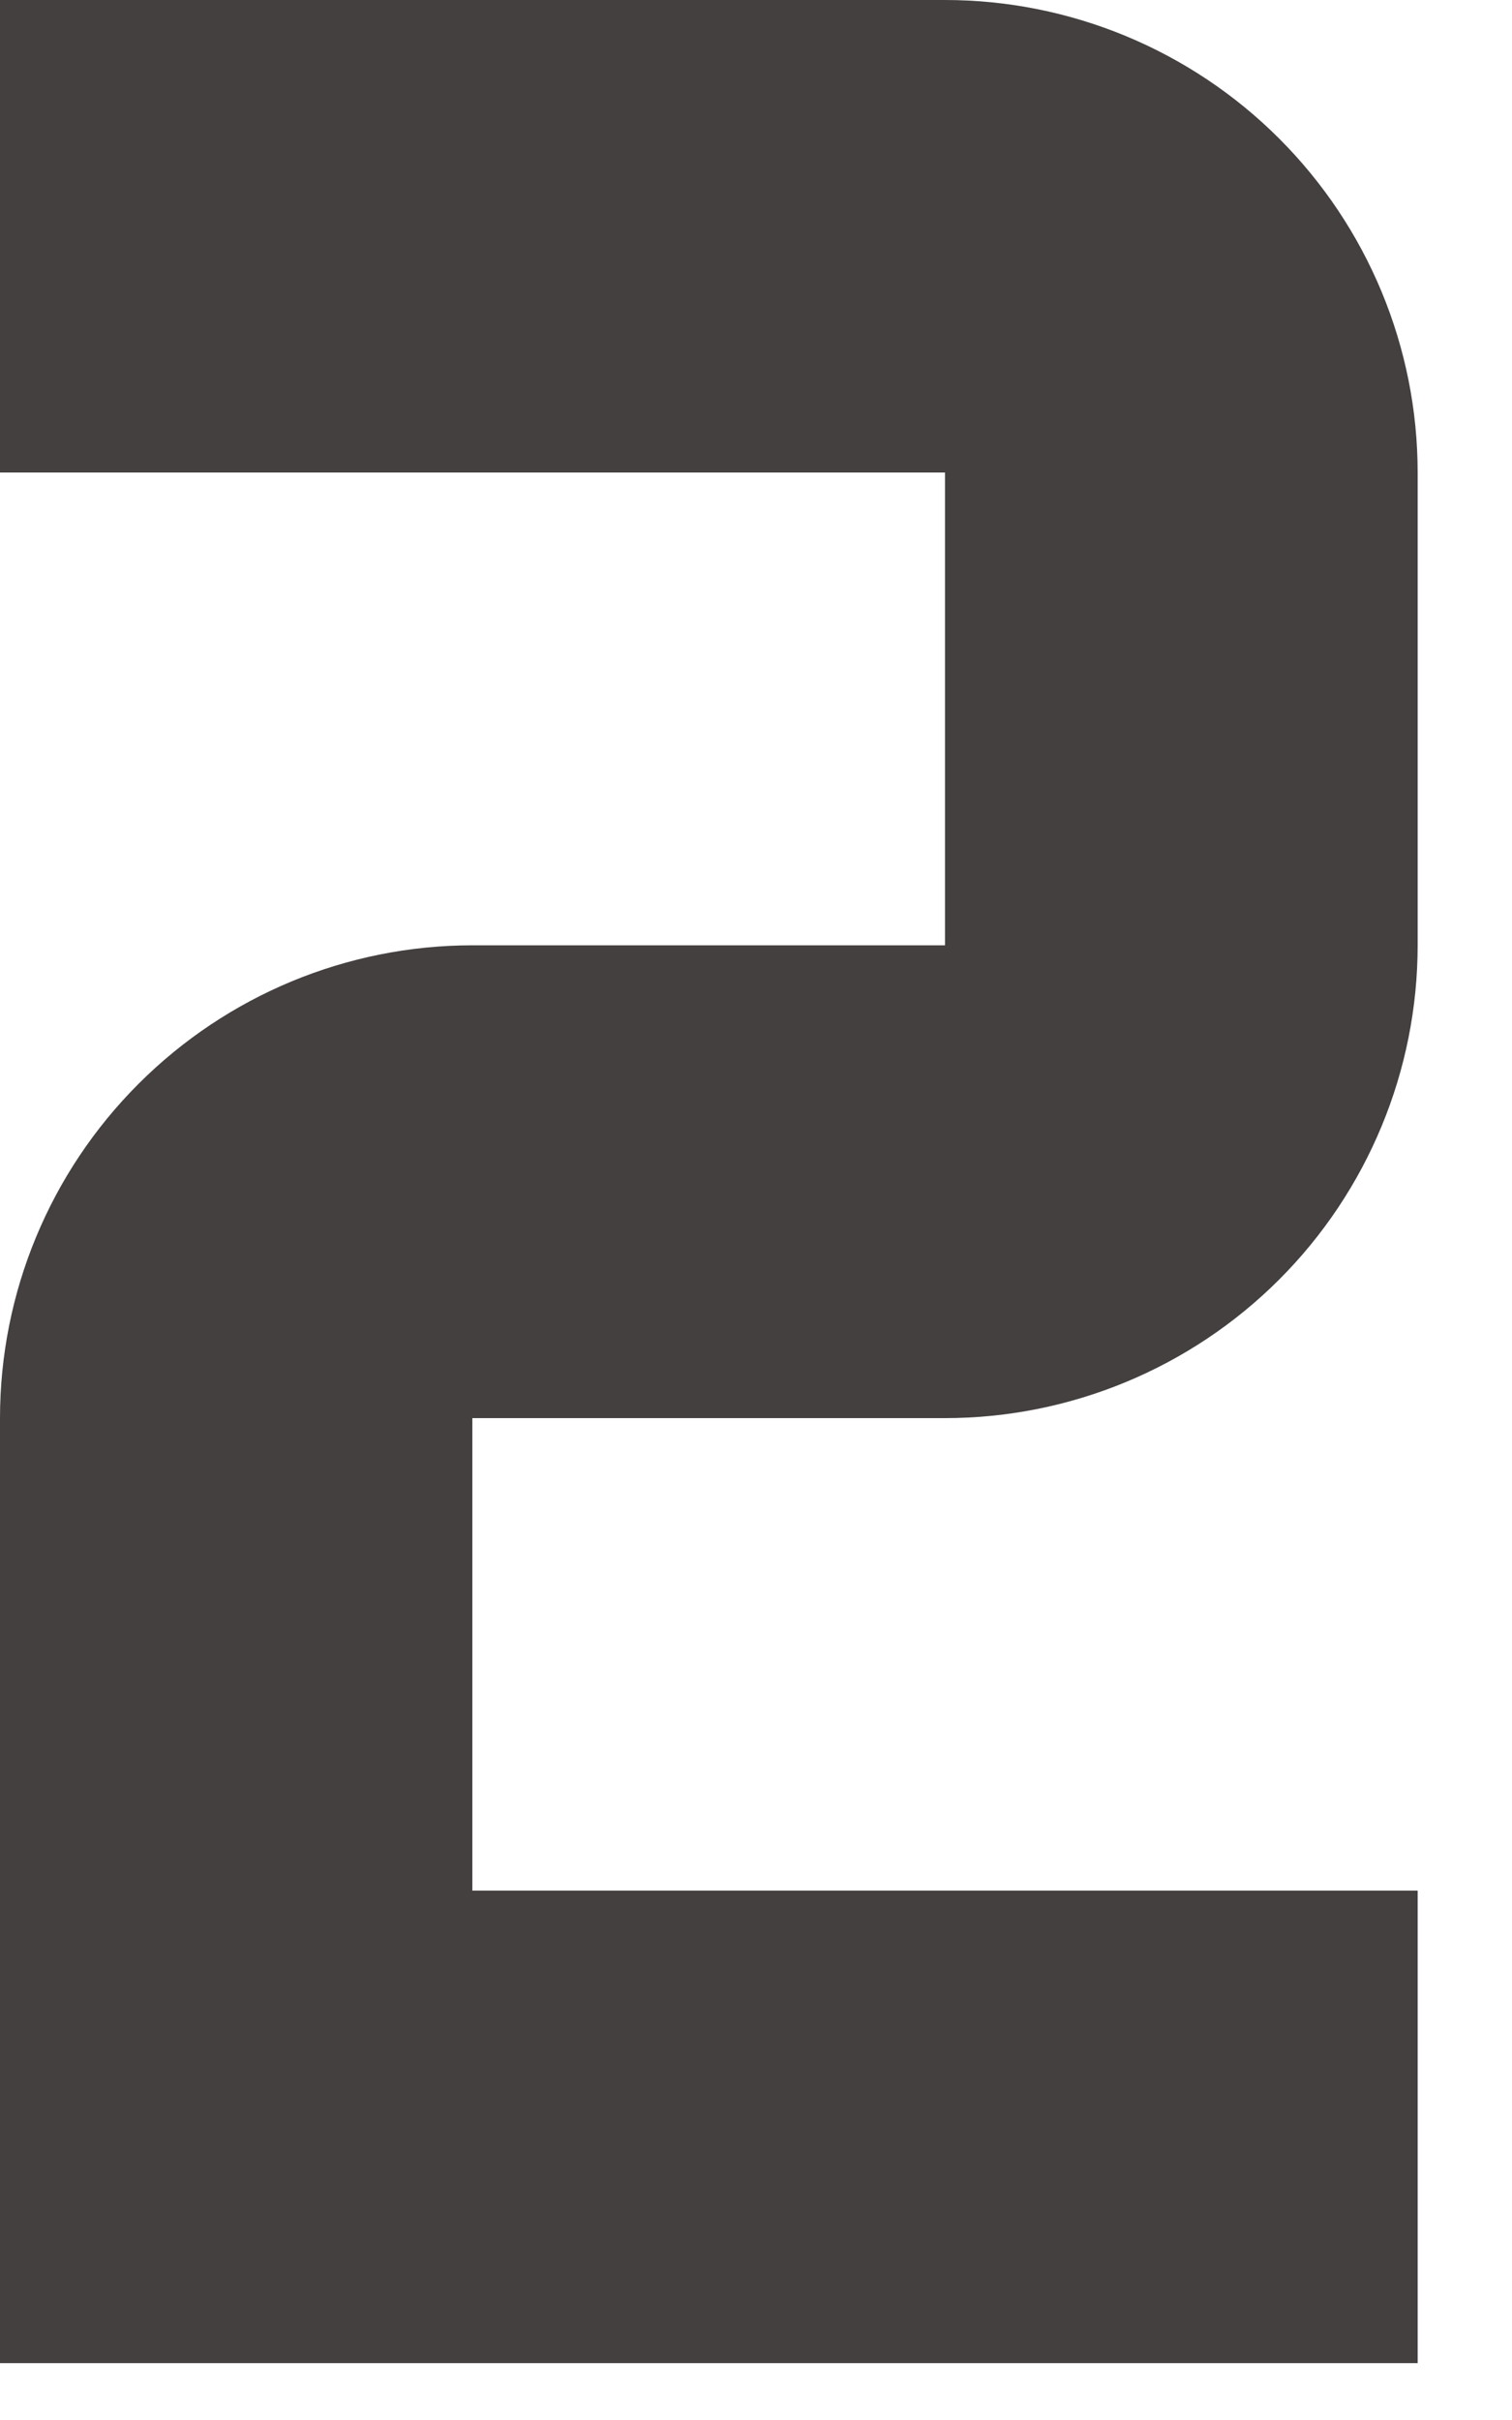 <?xml version="1.0" encoding="UTF-8" standalone="no"?><svg width='5' height='8' viewBox='0 0 5 8' fill='none' xmlns='http://www.w3.org/2000/svg'>
<path d='M4.688 7.812H0V4.688C0 4.273 0.165 3.876 0.458 3.583C0.751 3.29 1.148 3.125 1.562 3.125H3.125V1.562H0V0H3.125C3.539 0 3.937 0.165 4.23 0.458C4.523 0.751 4.688 1.148 4.688 1.562V3.125C4.688 3.539 4.523 3.937 4.23 4.23C3.937 4.523 3.539 4.688 3.125 4.688H1.562V6.25H4.688V7.812Z' fill='#444040'/>
</svg>
